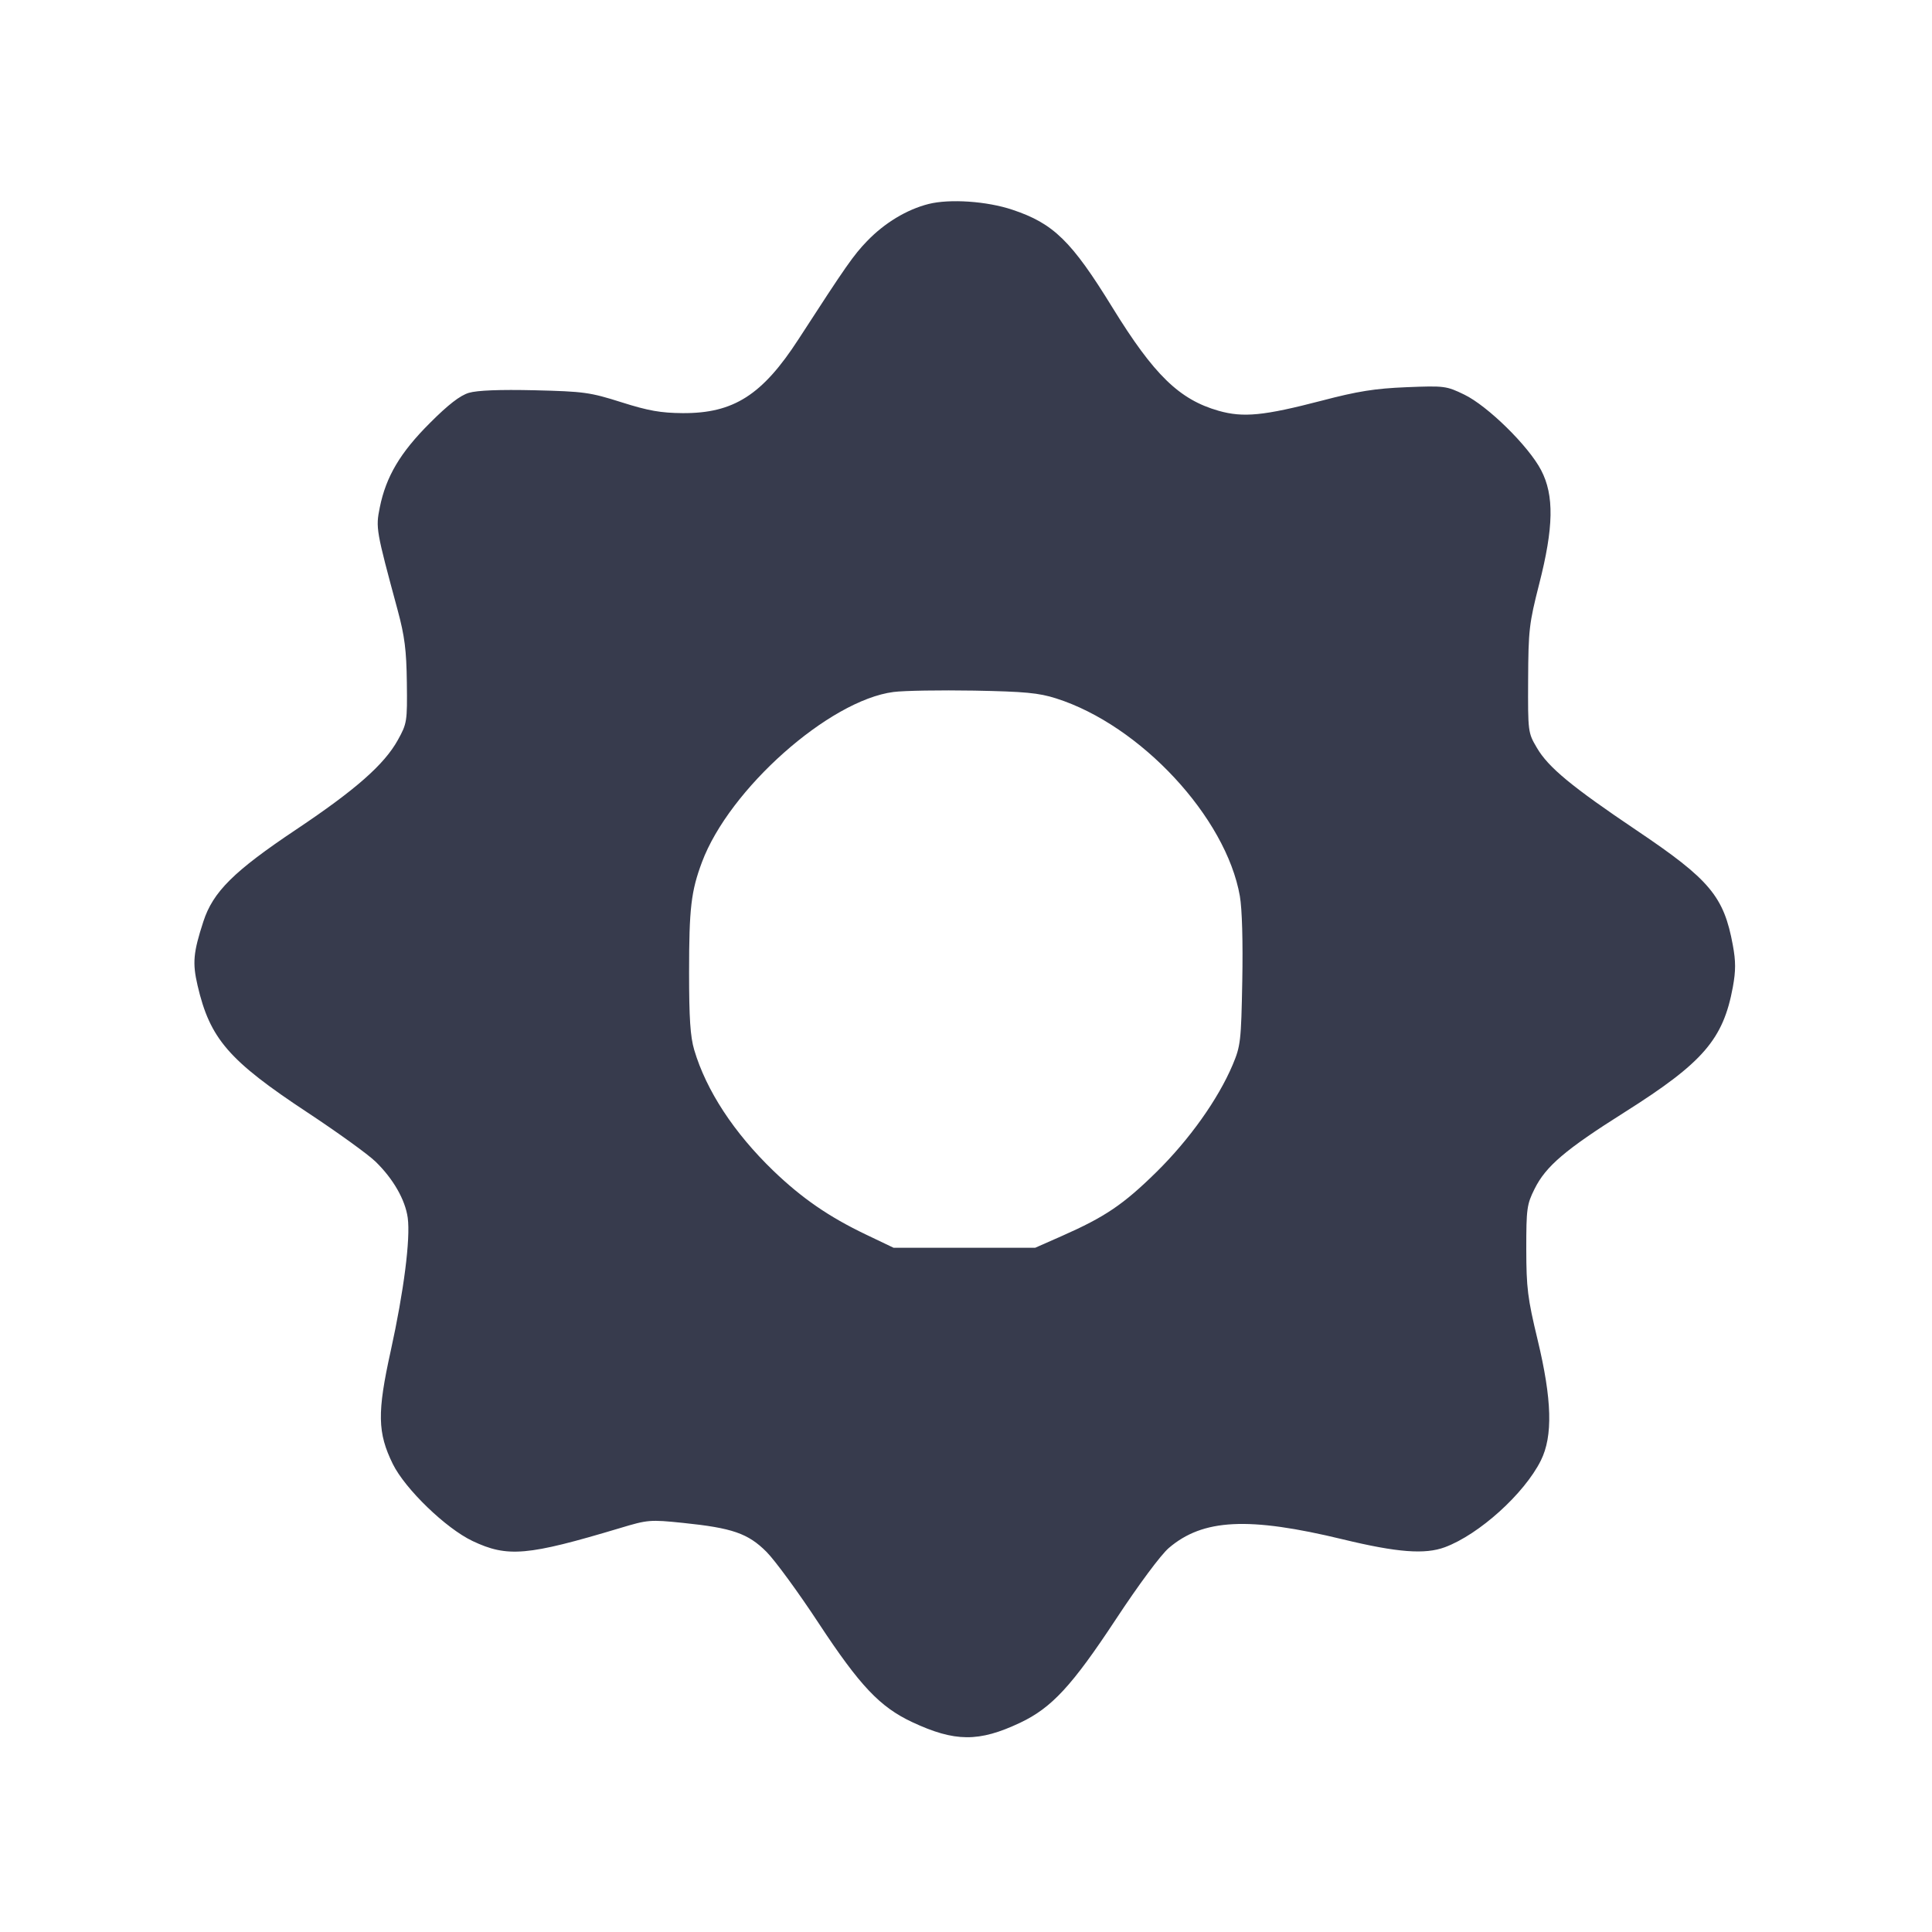 <svg width="24" height="24" viewBox="0 0 24 24" fill="none" xmlns="http://www.w3.org/2000/svg"><path d="M11.535 2.534 C 11.263 2.603,10.989 2.769,10.771 2.995 C 10.602 3.171,10.516 3.293,9.920 4.213 C 9.470 4.908,9.112 5.136,8.480 5.132 C 8.210 5.130,8.054 5.103,7.720 4.997 C 7.329 4.873,7.254 4.863,6.641 4.848 C 6.207 4.838,5.928 4.849,5.824 4.880 C 5.715 4.913,5.568 5.026,5.338 5.257 C 4.972 5.622,4.795 5.921,4.718 6.303 C 4.666 6.559,4.671 6.585,4.940 7.580 C 5.027 7.903,5.049 8.076,5.054 8.480 C 5.060 8.964,5.056 8.987,4.942 9.193 C 4.773 9.498,4.417 9.811,3.680 10.304 C 2.905 10.822,2.646 11.078,2.526 11.448 C 2.401 11.833,2.389 11.960,2.454 12.241 C 2.608 12.904,2.840 13.173,3.820 13.820 C 4.194 14.067,4.575 14.342,4.666 14.431 C 4.885 14.644,5.034 14.904,5.065 15.128 C 5.100 15.388,5.017 16.039,4.854 16.780 C 4.684 17.549,4.689 17.798,4.880 18.187 C 5.034 18.498,5.539 18.986,5.870 19.143 C 6.305 19.349,6.552 19.327,7.700 18.983 C 8.048 18.878,8.075 18.876,8.485 18.918 C 9.097 18.981,9.292 19.048,9.521 19.277 C 9.626 19.382,9.919 19.782,10.171 20.166 C 10.682 20.942,10.930 21.204,11.330 21.392 C 11.862 21.641,12.160 21.643,12.674 21.400 C 13.064 21.215,13.316 20.943,13.860 20.118 C 14.145 19.685,14.420 19.315,14.519 19.230 C 14.943 18.867,15.510 18.839,16.680 19.122 C 17.357 19.286,17.702 19.312,17.949 19.220 C 18.376 19.061,18.936 18.554,19.141 18.143 C 19.292 17.840,19.280 17.388,19.100 16.640 C 18.976 16.125,18.961 15.999,18.960 15.518 C 18.960 15.015,18.967 14.961,19.063 14.769 C 19.203 14.487,19.445 14.281,20.182 13.816 C 21.157 13.200,21.406 12.912,21.526 12.262 C 21.563 12.059,21.563 11.942,21.526 11.742 C 21.415 11.135,21.240 10.927,20.335 10.318 C 19.524 9.772,19.234 9.533,19.092 9.290 C 18.981 9.102,18.980 9.093,18.983 8.440 C 18.986 7.827,18.996 7.743,19.119 7.260 C 19.301 6.551,19.308 6.153,19.144 5.840 C 18.988 5.541,18.481 5.043,18.190 4.902 C 17.967 4.794,17.944 4.791,17.470 4.810 C 17.080 4.826,16.866 4.860,16.420 4.977 C 15.698 5.165,15.445 5.190,15.138 5.103 C 14.650 4.964,14.335 4.658,13.819 3.820 C 13.311 2.994,13.087 2.776,12.578 2.606 C 12.260 2.499,11.798 2.468,11.535 2.534 M13.120 8.676 C 14.168 9.009,15.231 10.153,15.402 11.132 C 15.430 11.293,15.441 11.700,15.432 12.187 C 15.418 12.936,15.411 12.994,15.312 13.229 C 15.131 13.656,14.776 14.155,14.365 14.560 C 13.954 14.964,13.727 15.117,13.193 15.353 L 12.860 15.500 11.980 15.500 L 11.100 15.500 10.755 15.335 C 10.295 15.115,9.961 14.884,9.606 14.543 C 9.117 14.071,8.774 13.548,8.624 13.043 C 8.575 12.877,8.560 12.649,8.560 12.078 C 8.560 11.283,8.585 11.071,8.720 10.710 C 9.059 9.802,10.301 8.699,11.100 8.596 C 11.232 8.579,11.682 8.572,12.100 8.579 C 12.731 8.591,12.904 8.607,13.120 8.676 " fill="#373B4D" stroke="none" fill-rule="evenodd"></path></svg>